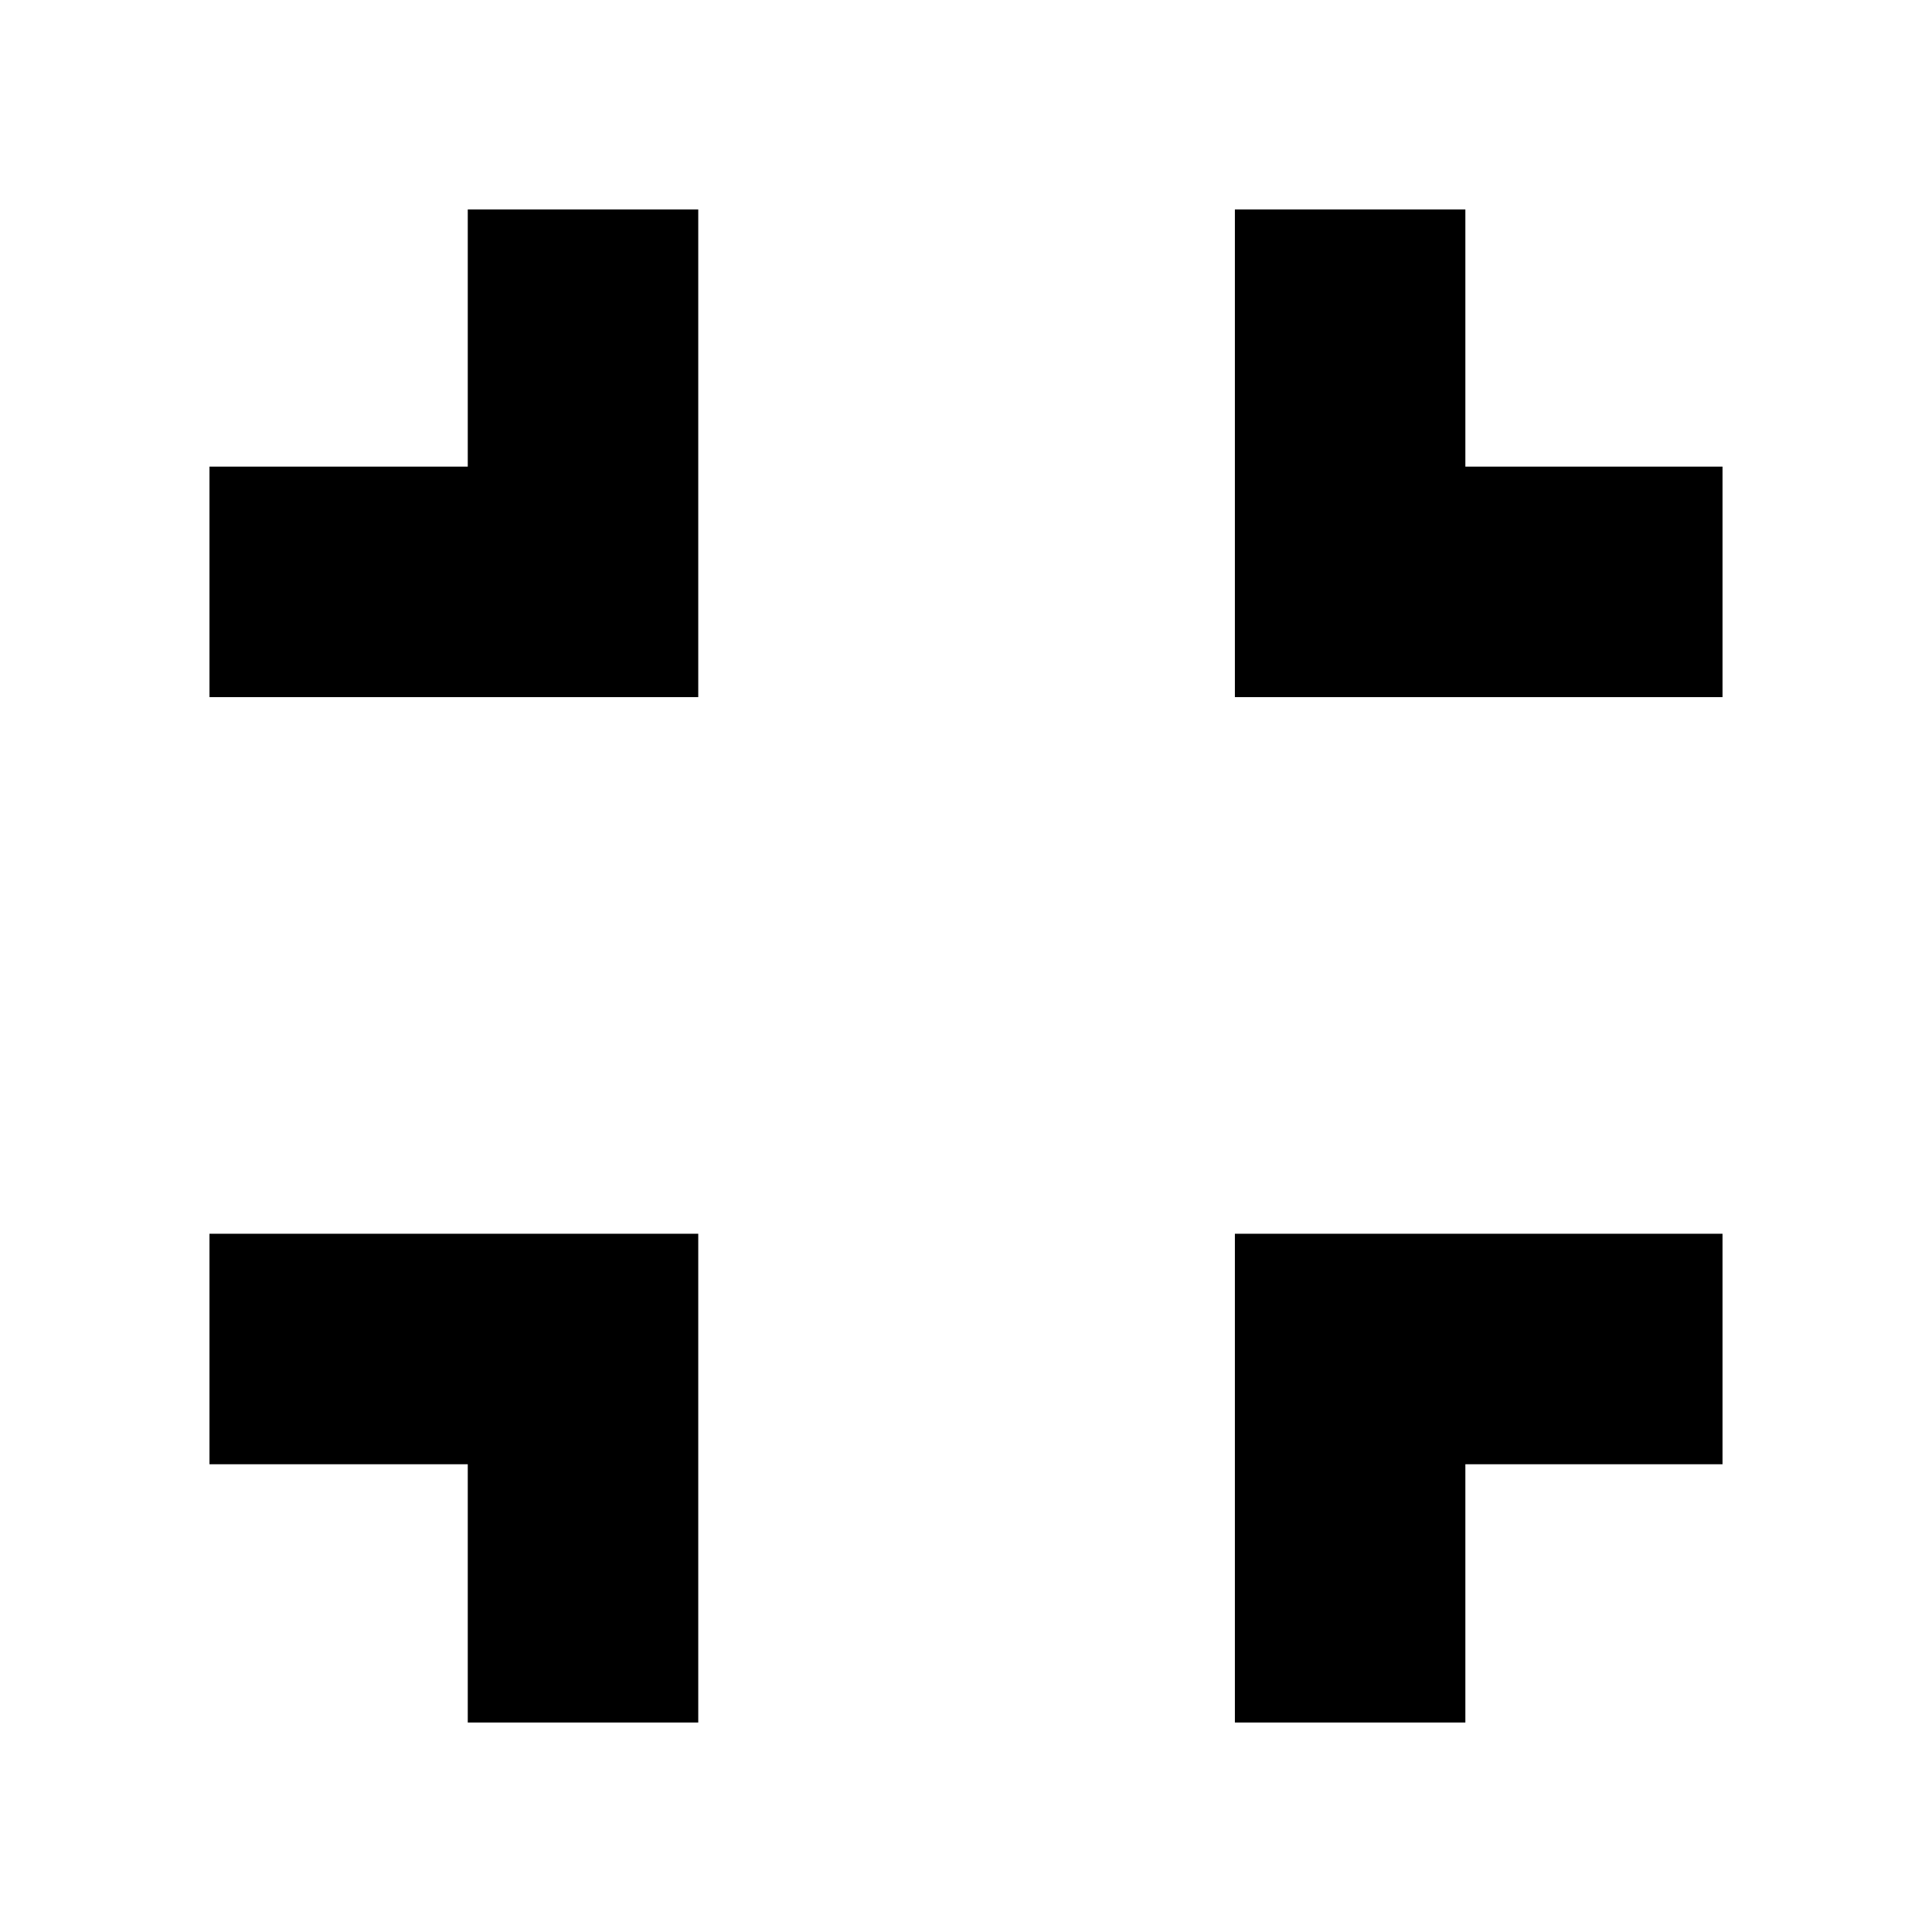 <svg xmlns="http://www.w3.org/2000/svg" height="20" viewBox="0 -960 960 960" width="20"><path d="M232.43-104.09v-128.34H104.09v-114.53h242.87v242.87H232.43Zm381.18 0v-242.87h242.3v114.53H728.13v128.34H613.61ZM104.09-613.61v-114.52h128.34v-127.78h114.53v242.3H104.09Zm509.52 0v-242.3h114.52v127.78h127.78v114.52h-242.3Z"/></svg>